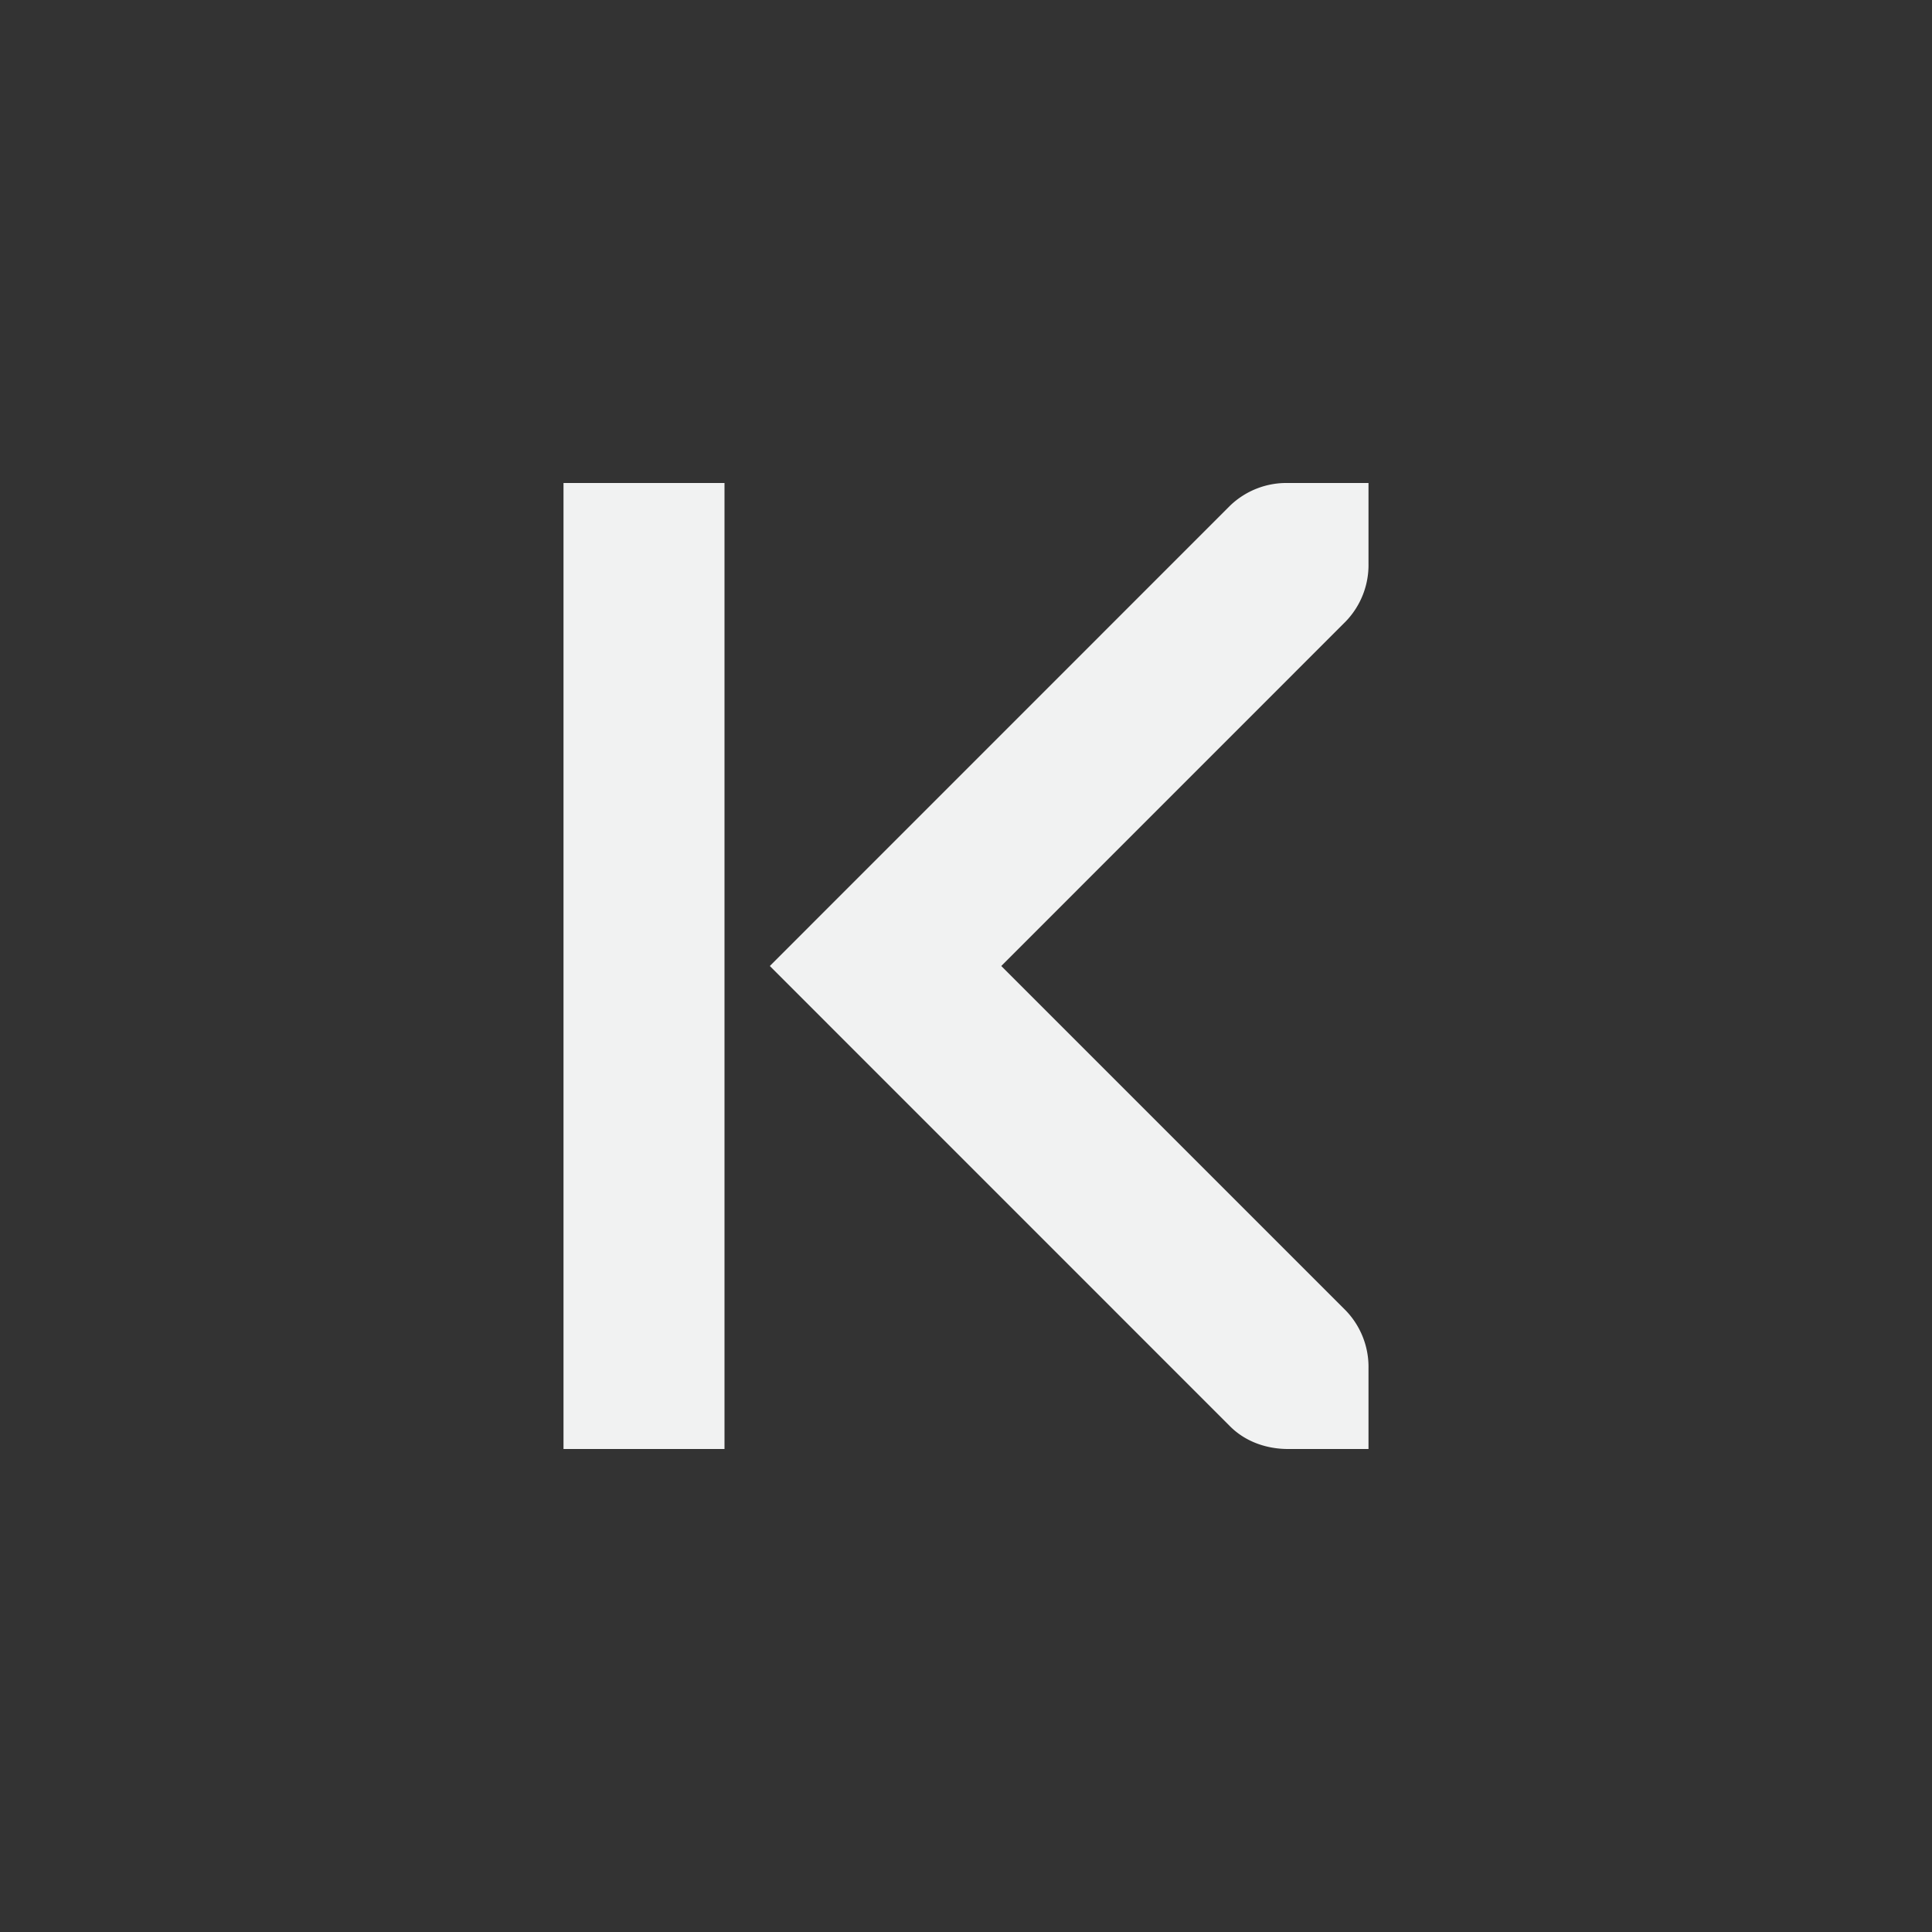 <!--Part of Monotone: https://github.com/sixsixfive/Monotone, released under cc-by-sa_v4-->
<svg xmlns="http://www.w3.org/2000/svg" viewBox="-4 -4 24 24" width="48" height="48">
    <rect x="-4" y="-4" width="24" height="24" fill="#333333" stroke="none"/>
    <g fill="#f1f2f2">
        <path d="M5 2H3v12h2z" style="marker:none" color="#f1f2f2" overflow="visible"/>
        <path d="M5.563 8l5.718 5.719c.196.196.463.281.719.281h1v-1a1.01 1.01 0 0 0-.281-.719L8.438 8l4.28-4.281A1.01 1.01 0 0 0 13 3V2h-1a1.01 1.01 0 0 0-.719.281z"/>
    </g>
</svg>
